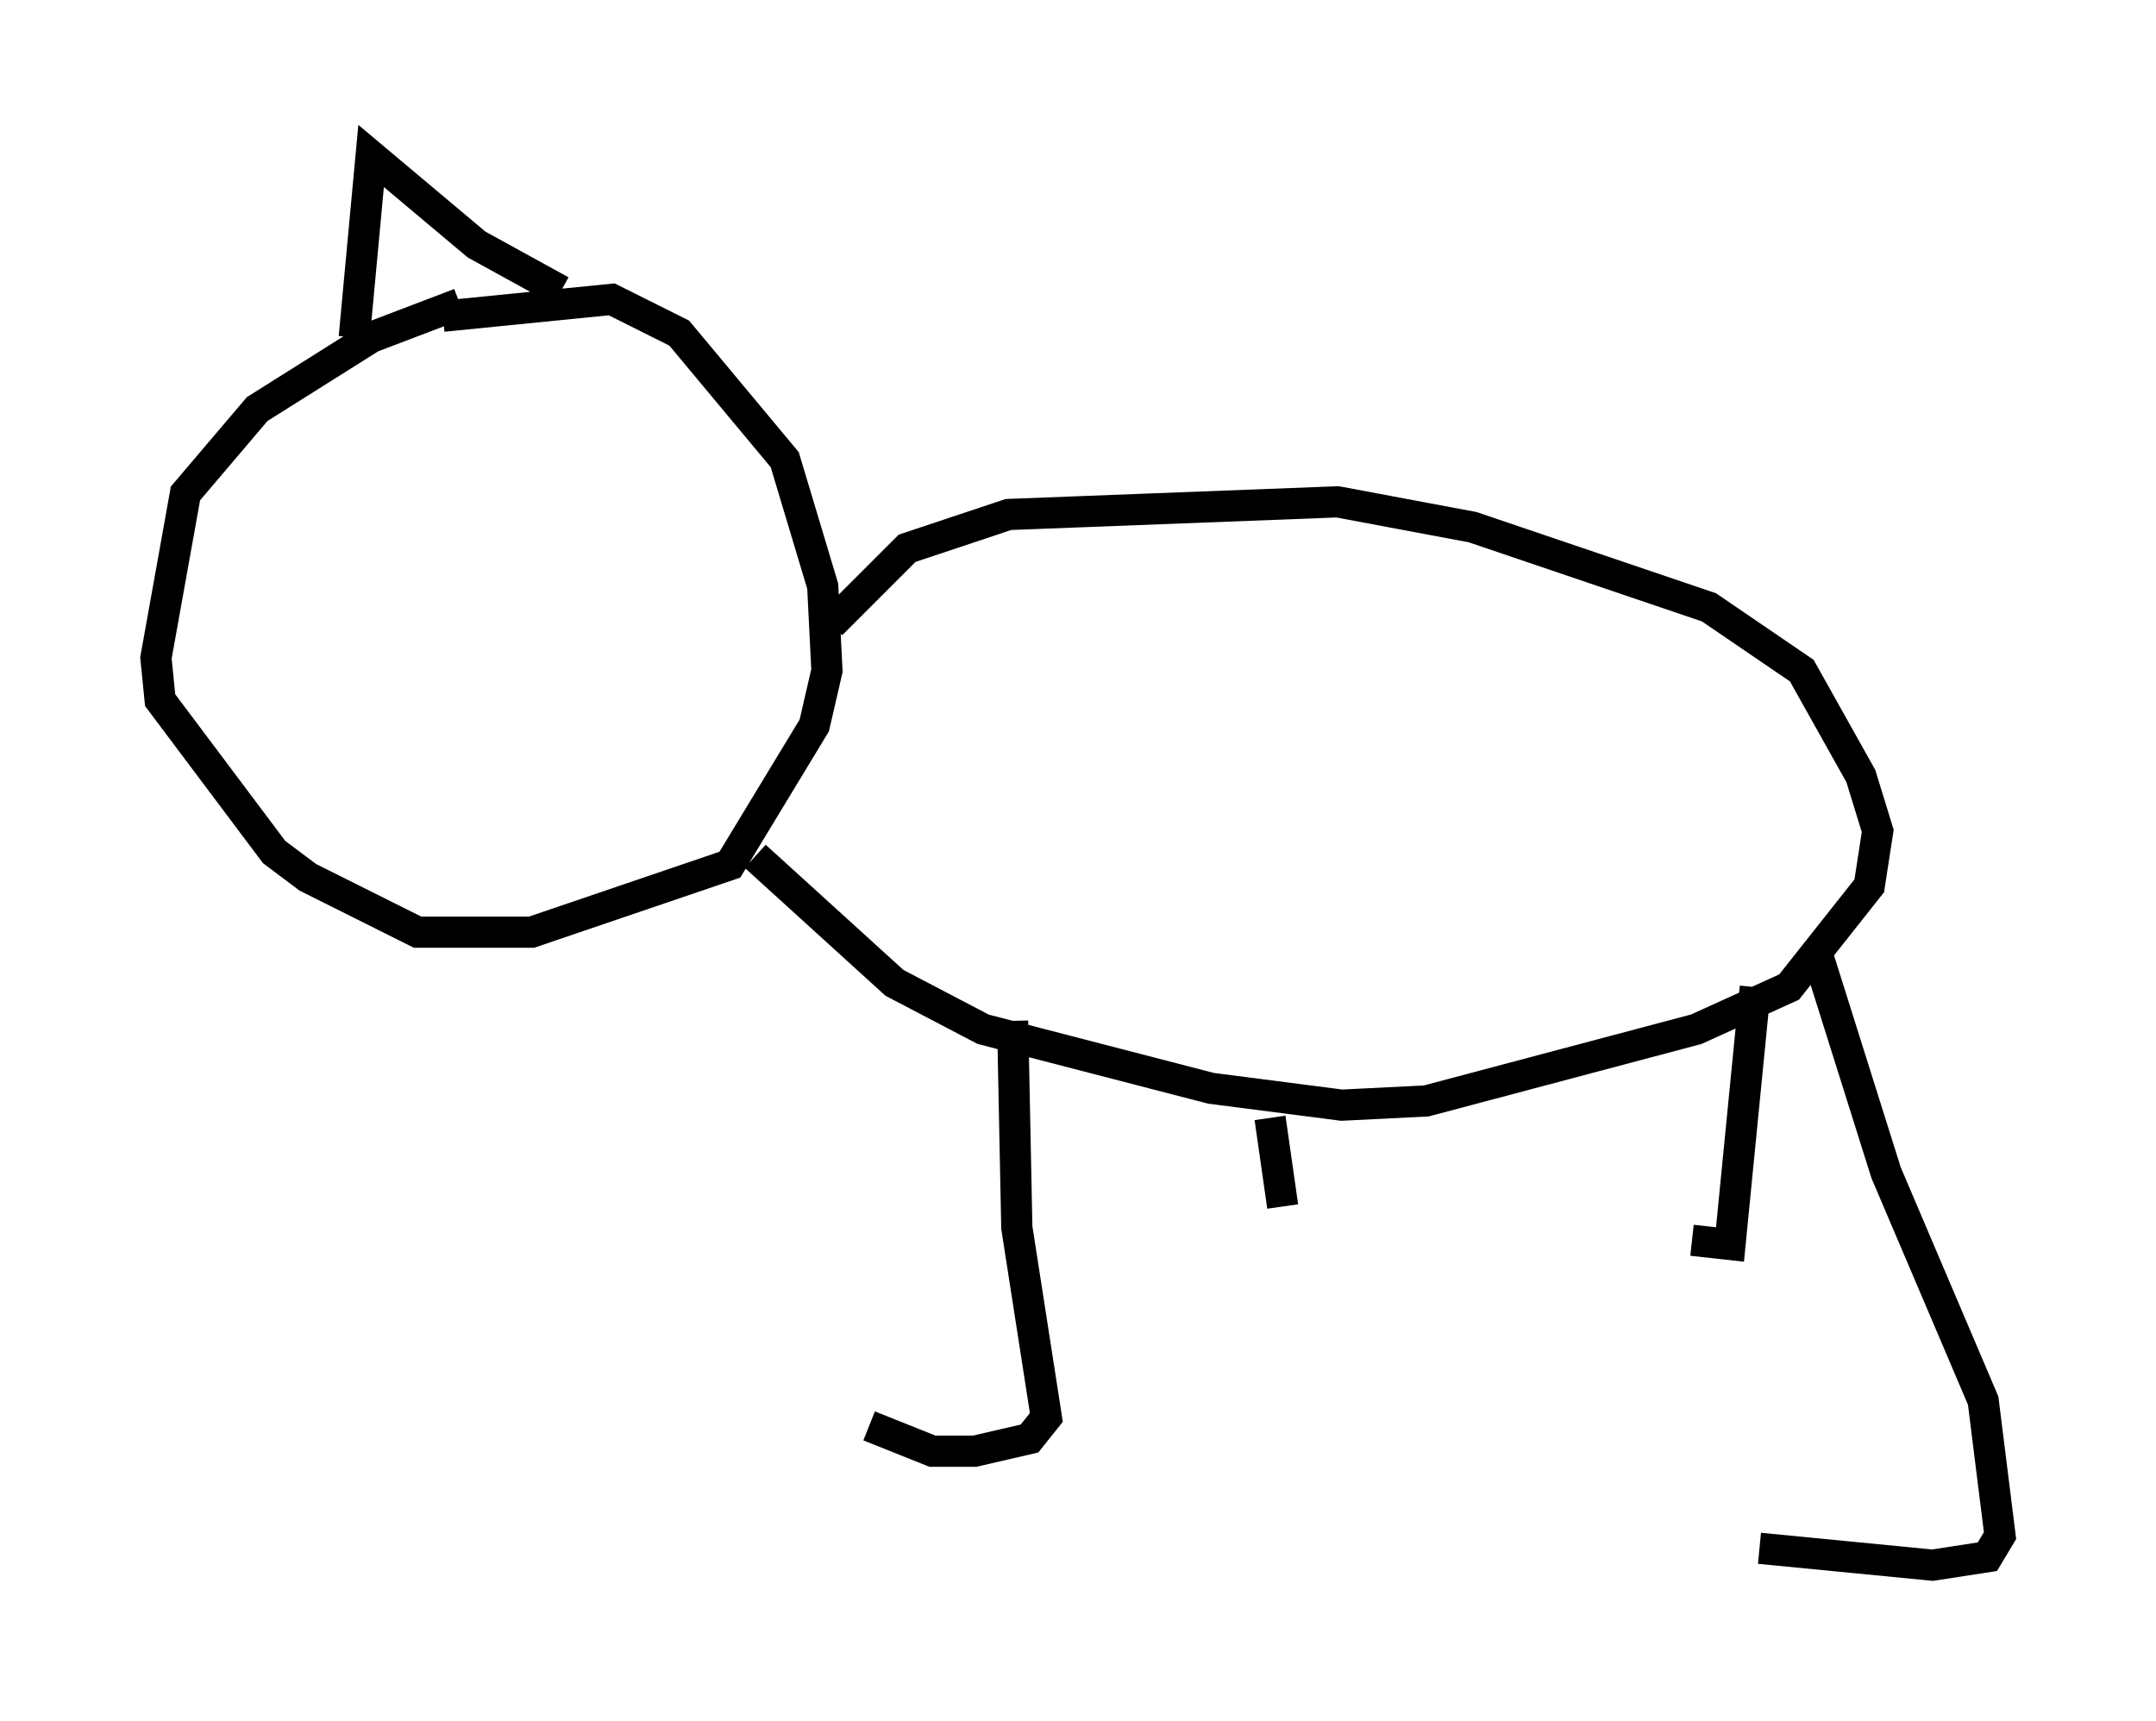 <?xml version="1.0" encoding="utf-8" ?>
<svg baseProfile="full" height="55.196" version="1.1" width="69.133" xmlns="http://www.w3.org/2000/svg" xmlns:ev="http://www.w3.org/2001/xml-events" xmlns:xlink="http://www.w3.org/1999/xlink"><defs /><rect fill="white" height="55.196" width="69.133" x="0" y="0" /><path d="M19.479, 9.059 m-4.736, 0.677 l-2.842, 1.083 -3.654, 2.3 l-2.3, 2.706 -0.947, 5.277 l0.135, 1.353 3.654, 4.871 l1.083, 0.812 3.518, 1.759 l3.654, 0.0 6.36, -2.165 l2.706, -4.465 0.406, -1.759 l-0.135, -2.706 -1.218, -4.059 l-3.383, -4.059 -2.165, -1.083 l-5.413, 0.541 m12.449, 9.878 l2.436, -2.436 3.248, -1.083 l10.555, -0.406 4.33, 0.812 l7.578, 2.571 2.977, 2.03 l1.894, 3.383 0.541, 1.759 l-0.271, 1.759 -2.571, 3.248 l-2.977, 1.353 -8.66, 2.3 l-2.706, 0.135 -4.195, -0.541 l-7.307, -1.894 -2.842, -1.488 l-4.465, -4.059 m8.254, 5.277 l0.135, 6.631 0.947, 6.089 l-0.541, 0.677 -1.759, 0.406 l-1.353, 0.0 -2.03, -0.812 m12.855, -9.878 l0.406, 2.842 m15.155, -7.036 l-0.812, 8.254 -1.218, -0.135 m3.924, -9.472 l2.3, 7.307 3.112, 7.307 l0.541, 4.33 -0.406, 0.677 l-1.759, 0.271 -5.548, -0.541 m-45.06, -38.836 l0.541, -5.819 3.383, 2.842 l2.706, 1.488 " fill="none" stroke="black" stroke-width="1" /></svg>